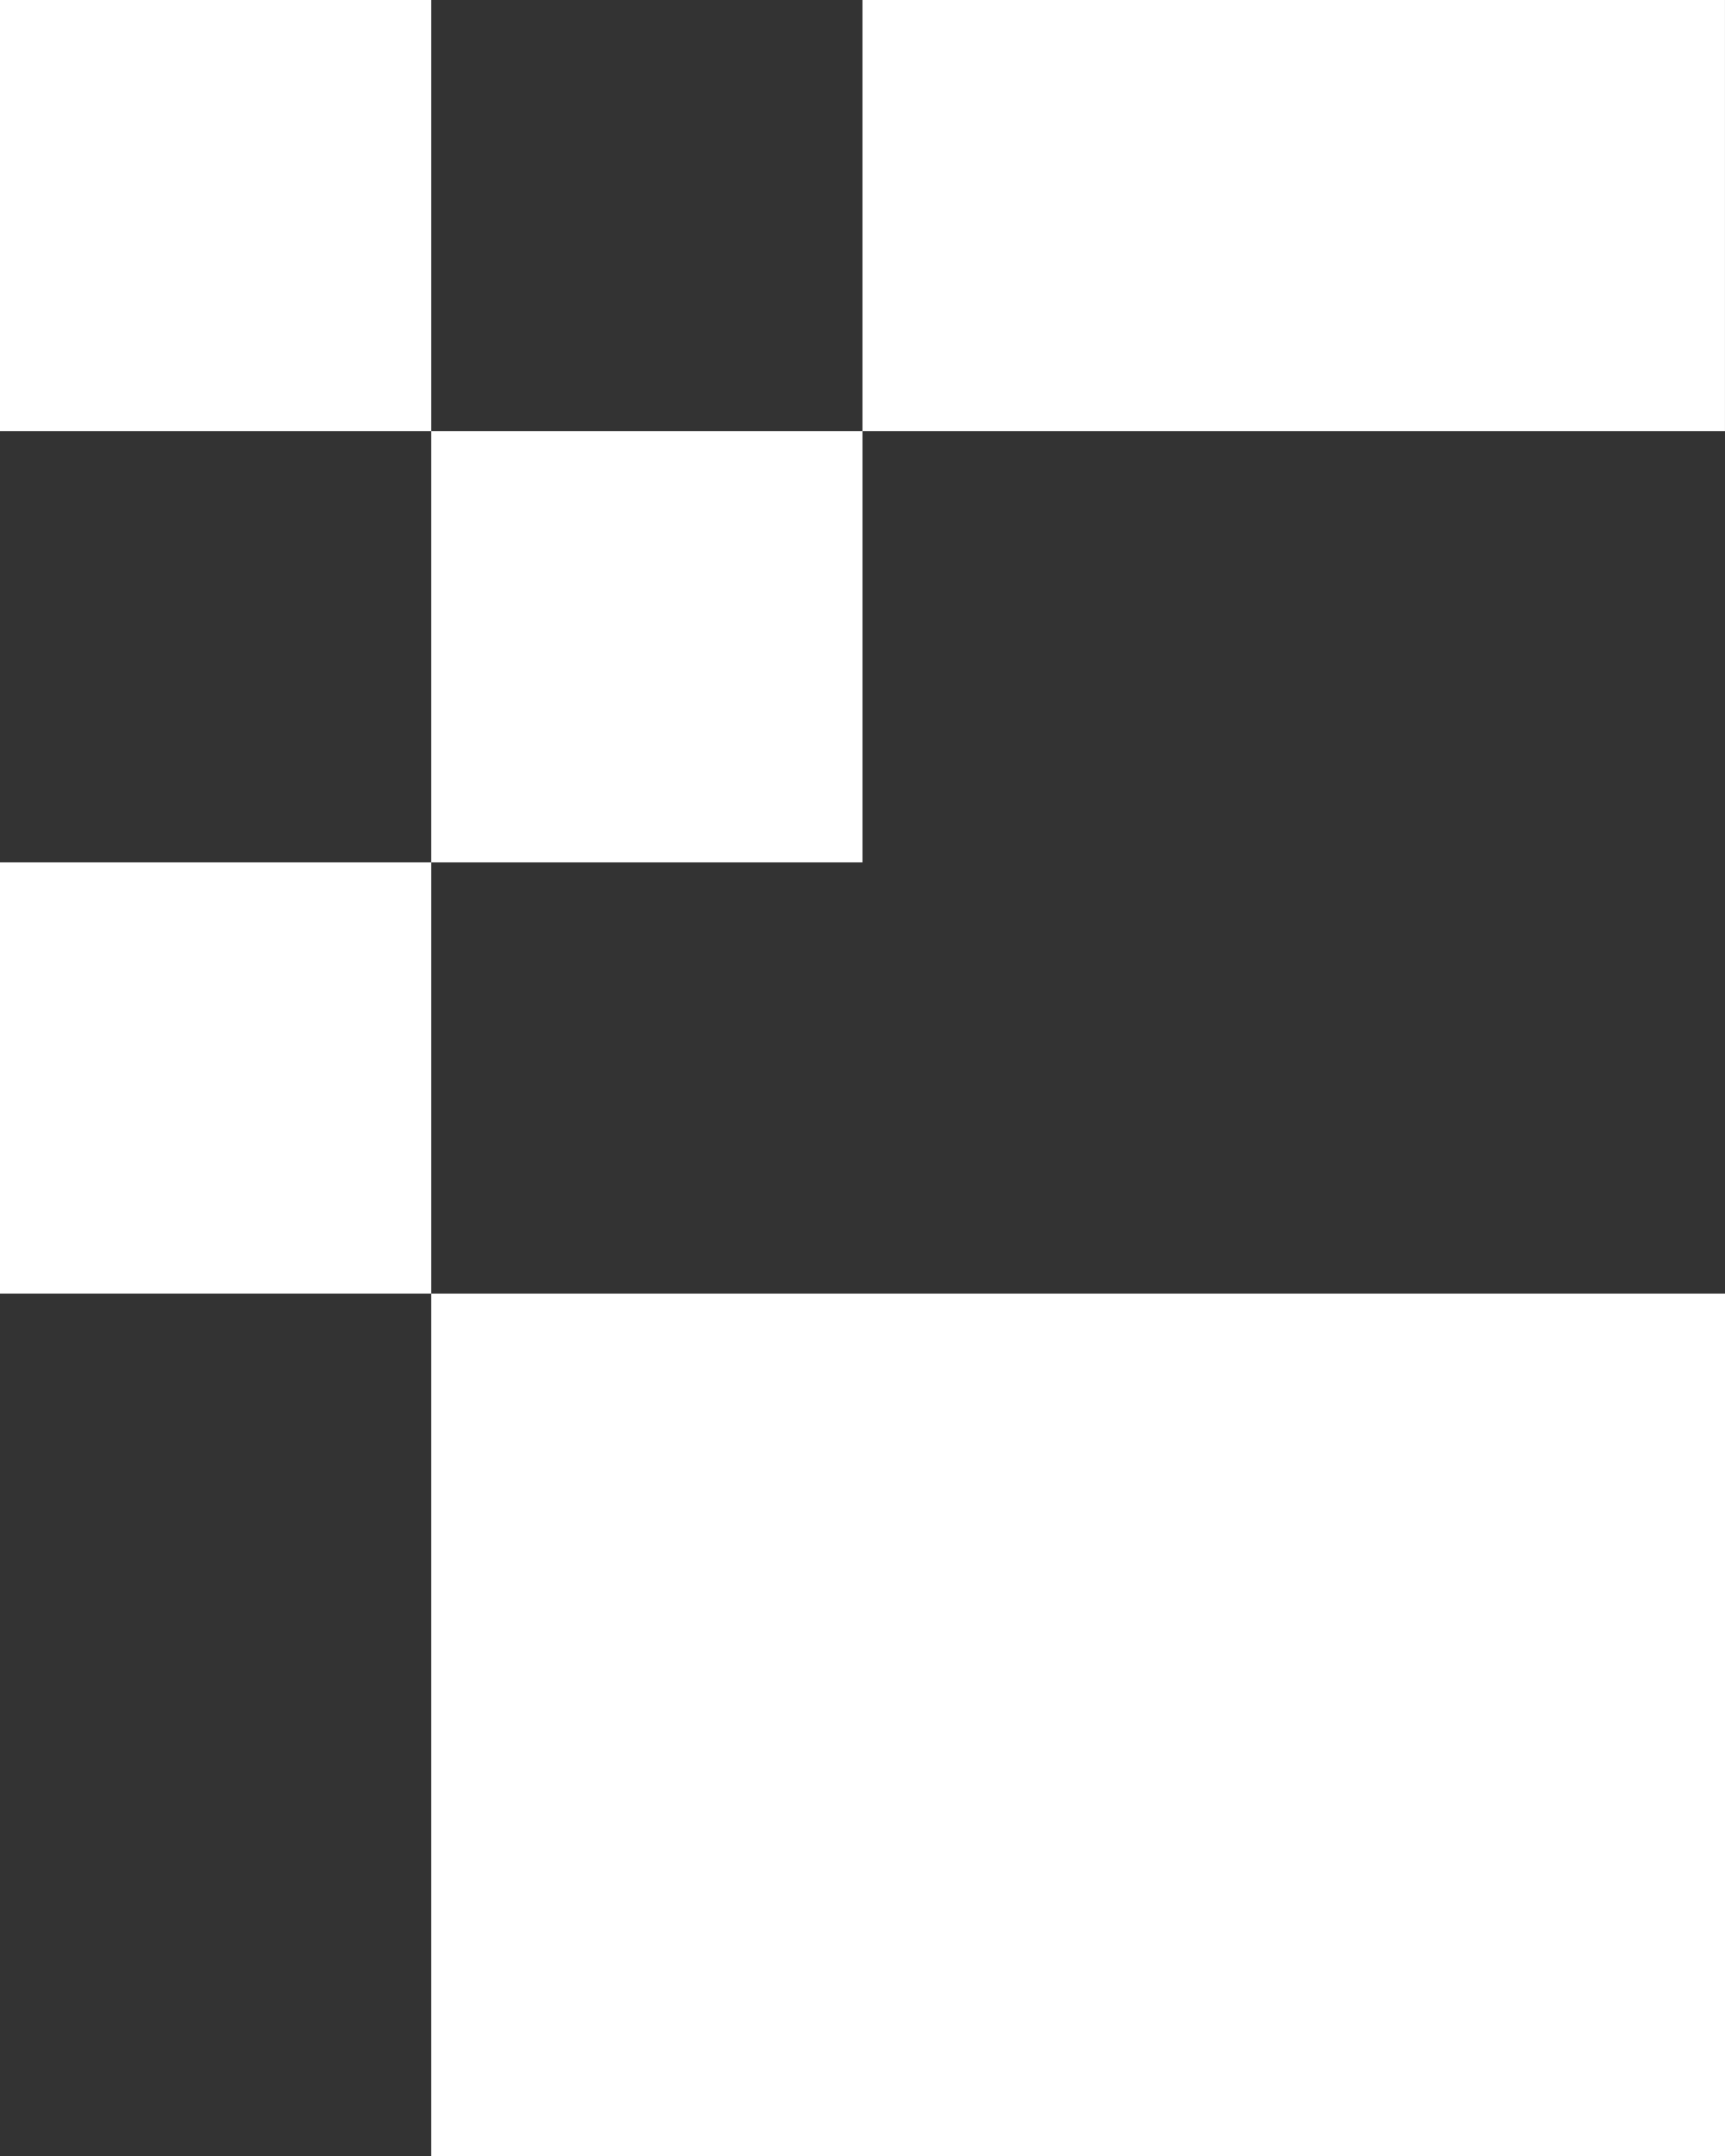 <?xml version="1.0" encoding="UTF-8" standalone="no"?>
<svg
   xmlns:dc="http://purl.org/dc/elements/1.1/"
   xmlns:cc="http://creativecommons.org/ns#"
   xmlns:rdf="http://www.w3.org/1999/02/22-rdf-syntax-ns#"
   xmlns:svg="http://www.w3.org/2000/svg"
   xmlns="http://www.w3.org/2000/svg"
   xmlns:sodipodi="http://sodipodi.sourceforge.net/DTD/sodipodi-0.dtd"
   xmlns:inkscape="http://www.inkscape.org/namespaces/inkscape"
   width="52.917mm"
   height="66.146mm"
   viewBox="0 0 52.917 66.146"
   version="1.1"
   id="svg8"
   inkscape:version="1.0.2-2 (e86c870879, 2021-01-15)"
   sodipodi:docname="item2.svg">
  <rect x="0" y="0" width="52.917" height="66.146" fill="#333333" stroke="none"/>
  <defs
     id="defs2" />
  <sodipodi:namedview
     id="base"
     pagecolor="#ffffff"
     bordercolor="#666666"
     borderopacity="1.0"
     inkscape:pageopacity="0.0"
     inkscape:pageshadow="2"
     inkscape:zoom="1.979899"
     inkscape:cx="108.13737"
     inkscape:cy="144.04483"
     inkscape:document-units="mm"
     inkscape:current-layer="layer1"
     inkscape:document-rotation="0"
     showgrid="true"
     inkscape:window-width="958"
     inkscape:window-height="1008"
     inkscape:window-x="0"
     inkscape:window-y="0"
     inkscape:window-maximized="0">
    <inkscape:grid
       type="xygrid"
       id="grid10"
       originx="0"
       originy="0" />
    <sodipodi:guide
       position="0,66.146"
       orientation="0,793.701"
       id="guide112" />
    <sodipodi:guide
       position="210,66.146"
       orientation="1122.52,0"
       id="guide114" />
    <sodipodi:guide
       position="210,-230.854"
       orientation="0,-793.701"
       id="guide116" />
    <sodipodi:guide
       position="0,-230.854"
       orientation="-1122.52,0"
       id="guide118" />
  </sodipodi:namedview>
  <g
     inkscape:label="Vrstva 1"
     inkscape:groupmode="layer"
     id="layer1">
    <rect
       style="fill:#ffffff;stroke-width:0.265"
       id="rect68"
       width="13.229"
       height="13.229"
       x="0"
       y="0" />
    <rect
       style="fill:#ffffff;stroke-width:0.265"
       id="rect81"
       width="26.458"
       height="13.229"
       x="26.458"
       y="0" />
    <rect
       style="fill:#ffffff;stroke-width:0.265"
       id="rect106"
       width="13.229"
       height="13.229"
       x="13.229"
       y="13.229" />
    <rect
       style="fill:#ffffff;stroke-width:0.265"
       id="rect108"
       width="13.229"
       height="13.229"
       x="0"
       y="26.458" />
    <rect
       style="fill:#ffffff;stroke-width:0.265"
       id="rect110"
       width="39.688"
       height="26.458"
       x="13.229"
       y="39.688" />
  </g>
</svg>
